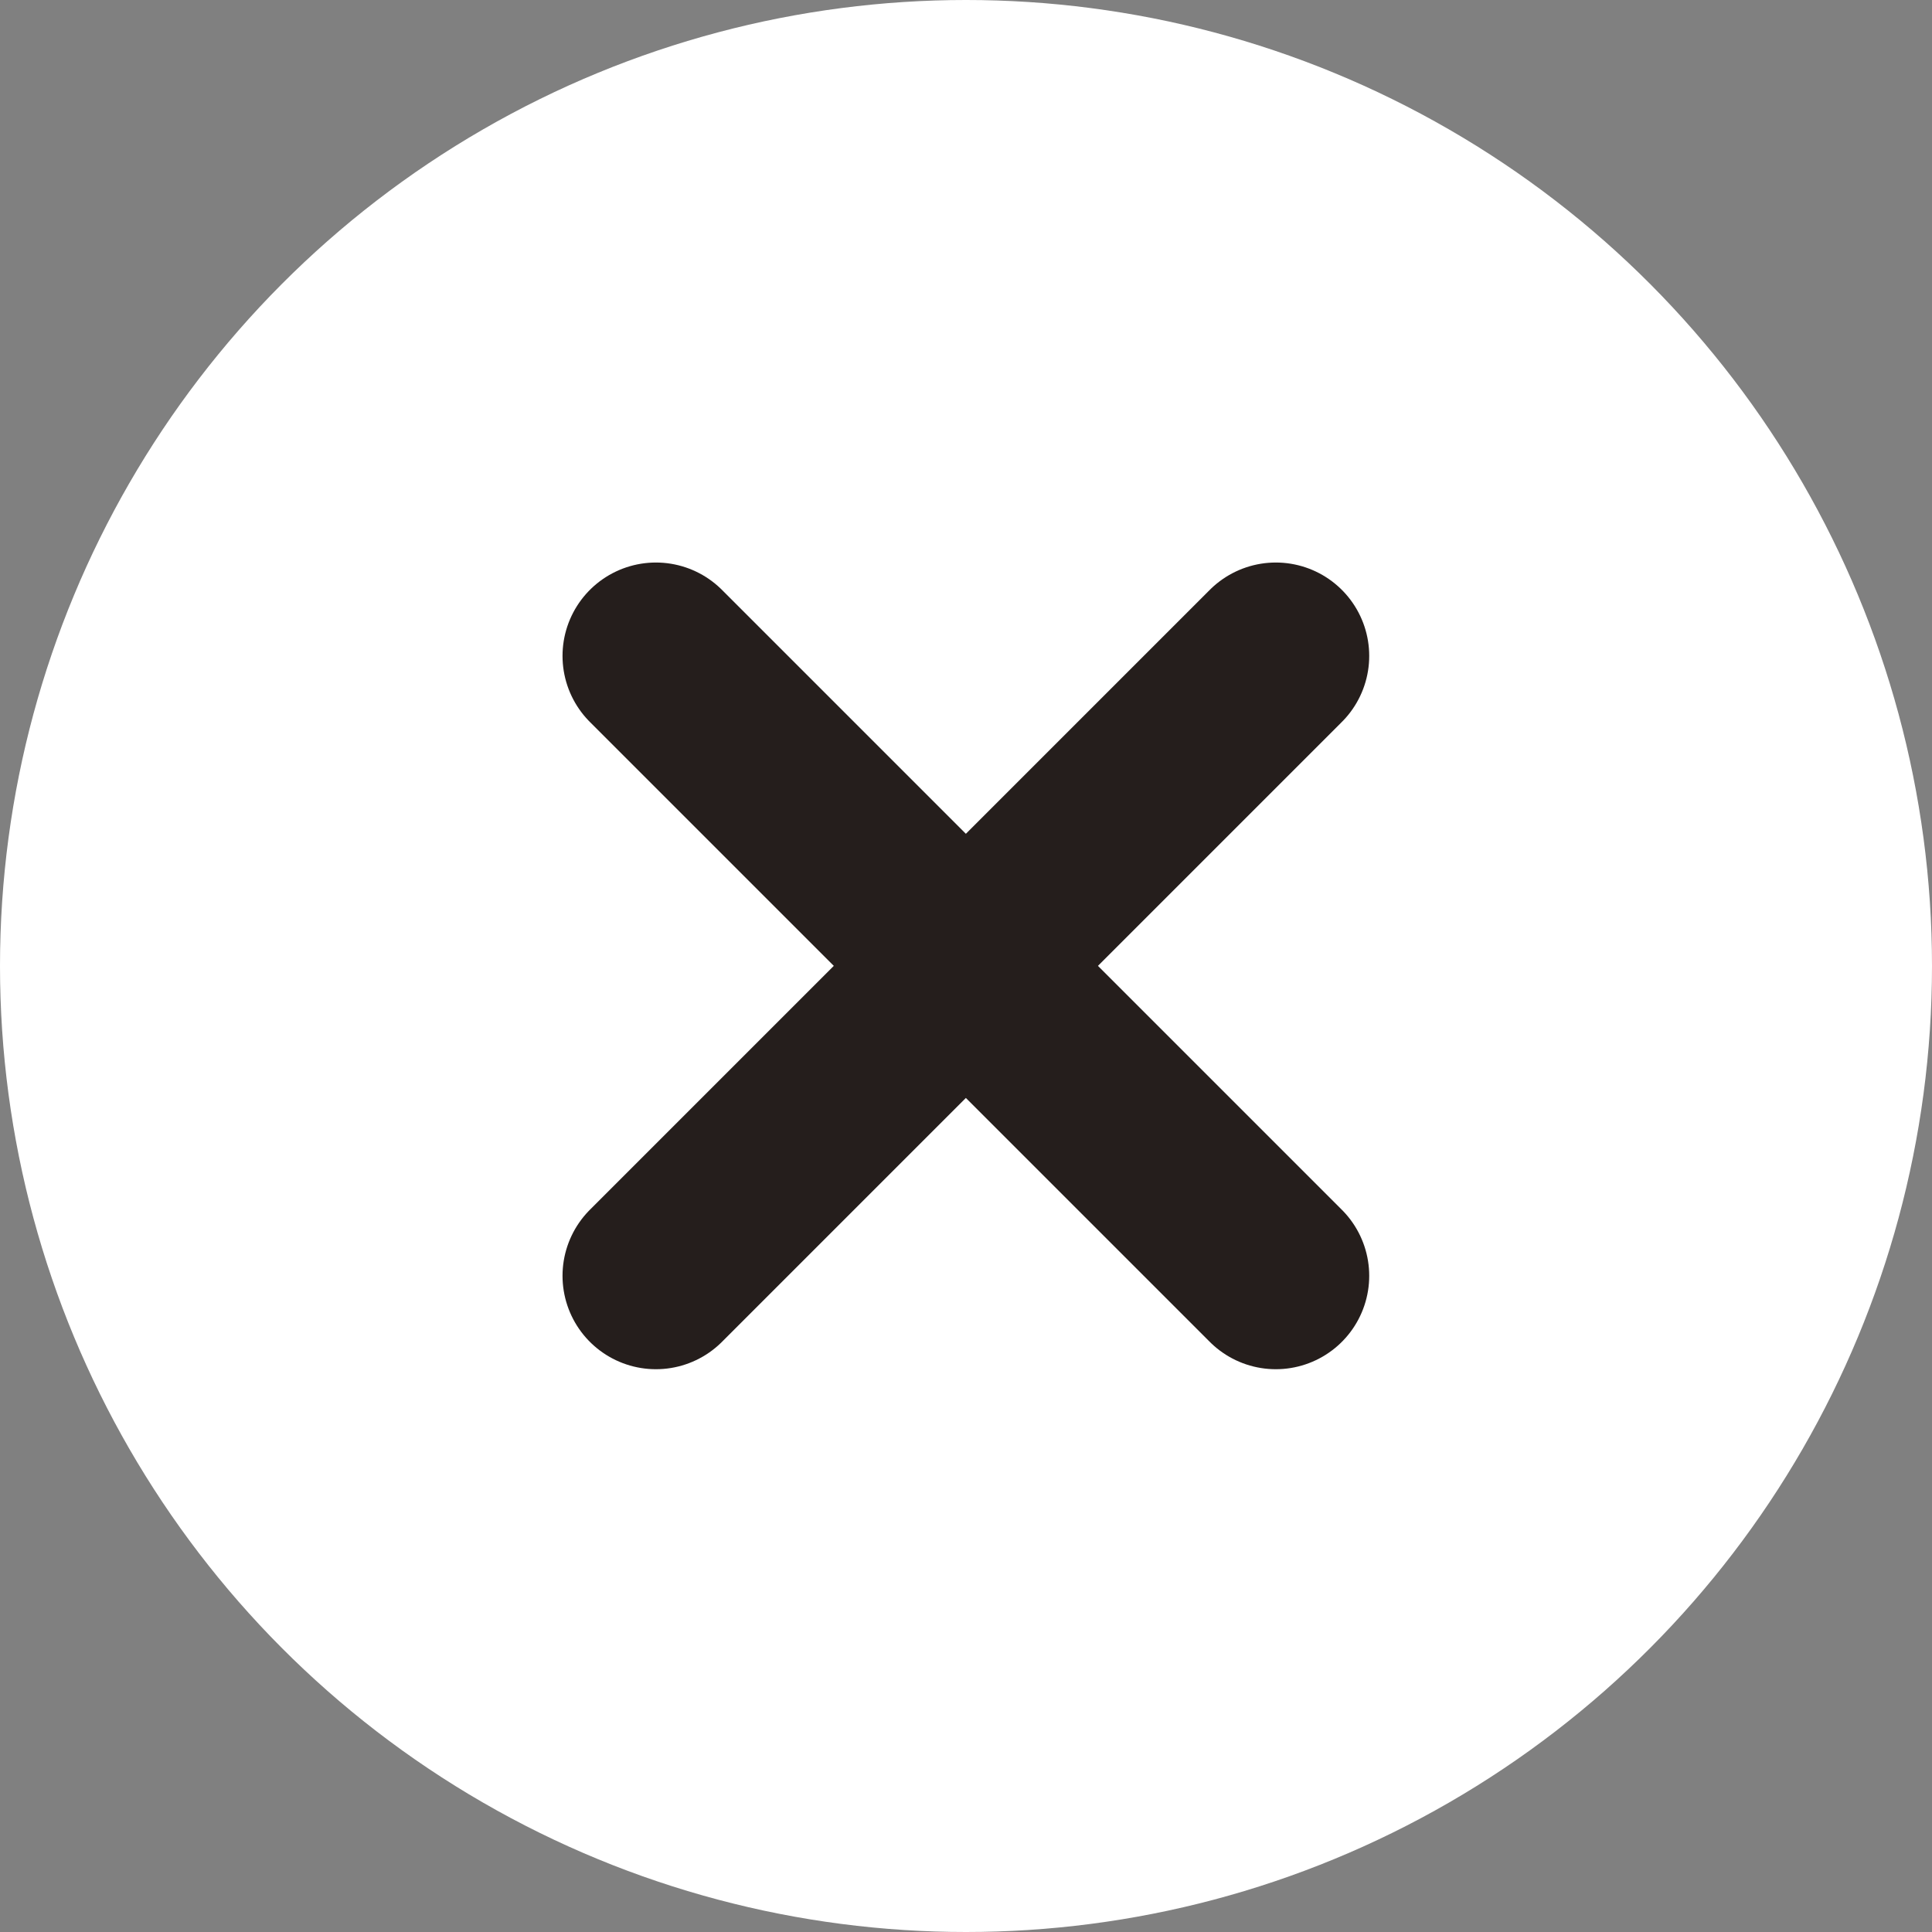 <svg id="圖層_1" data-name="圖層 1" xmlns="http://www.w3.org/2000/svg" viewBox="0 0 72.4 72.4"><rect x="0" y="0" width="72.4" height="72.4" fill="#808080" stroke="none"/><defs><style>.cls-1,.cls-2{fill:#fff;}.cls-2{stroke:#251e1c;stroke-linecap:round;stroke-linejoin:round;stroke-width:7px;}</style></defs><circle class="cls-1" cx="36.2" cy="36.2" r="36.2"/><line class="cls-2" x1="47.81" y1="24.58" x2="24.58" y2="47.81"/><line class="cls-2" x1="47.81" y1="47.81" x2="24.58" y2="24.58"/></svg>
